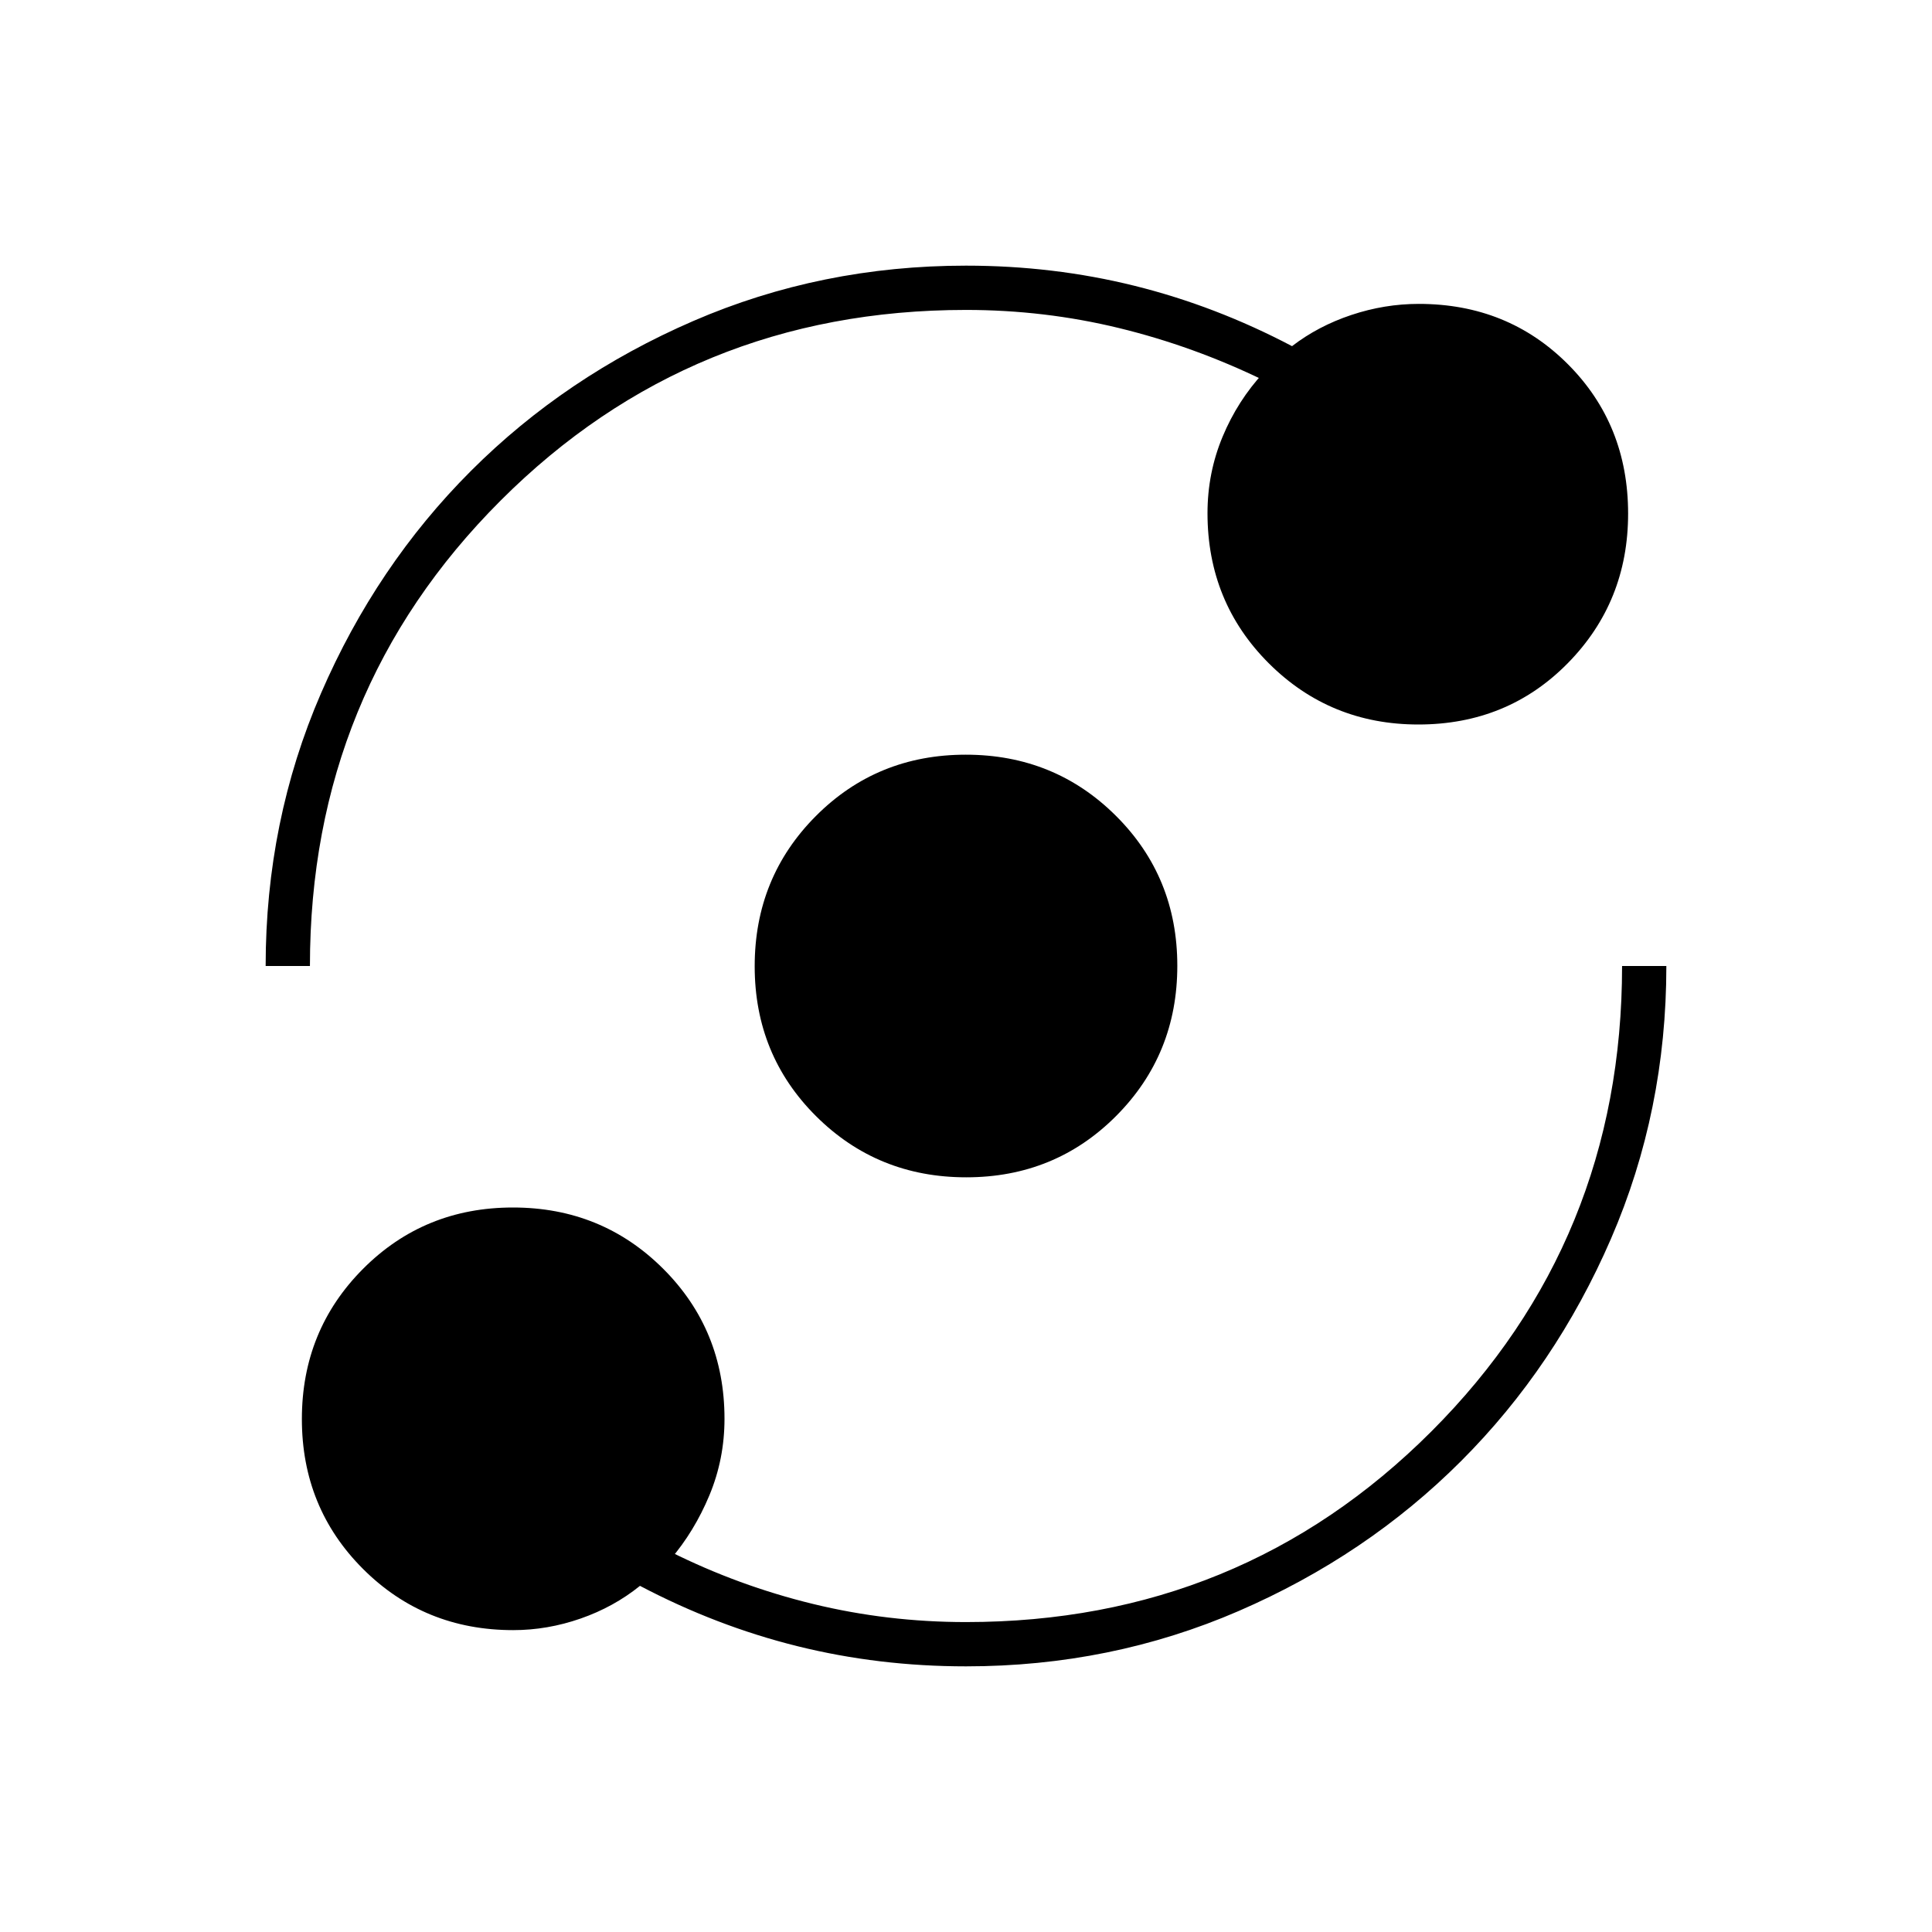 <svg xmlns="http://www.w3.org/2000/svg" width="48" height="48" viewBox="0 -960 960 960"><path d="M255-150q-44.17 0-74.59-30.38Q150-210.76 150-254.88q0-44.12 30.38-74.62 30.38-30.5 74.5-30.5 44.12 0 74.62 30.41Q360-299.17 360-255q0 20-7.5 38T333-185v-4q34 17 71 26t76 9q136.51 0 231.26-94.74Q806-343.49 806-480h22q0 72-27.5 135.5T726-234q-47 47-110.5 74.5T480-132q-43.37 0-83.69-10Q356-152 318-172q-13 10.5-29.5 16.25T255-150Zm225.12-225q-44.12 0-74.62-30.38-30.5-30.38-30.5-74.5 0-44.12 30.38-74.62 30.38-30.5 74.5-30.5 44.12 0 74.62 30.38 30.5 30.38 30.5 74.5 0 44.12-30.38 74.62-30.38 30.5-74.5 30.5ZM132-480q0-72 27.5-135.5T234-726q47-47 110.5-74.5T480-828q43.37 0 83.69 10Q604-808 642-788q13-10 29.5-15.5T705-809q44.17 0 74.09 29.98Q809-749.04 809-704.78q0 43.85-29.98 74.32Q749.04-600 704.78-600q-43.85 0-74.32-30.41Q600-660.83 600-705q0-20 7.5-38t20.5-32v4q-35-17-72-26t-76-9q-136.51 0-231.26 94.74Q154-616.51 154-480h-22Z"/></svg>